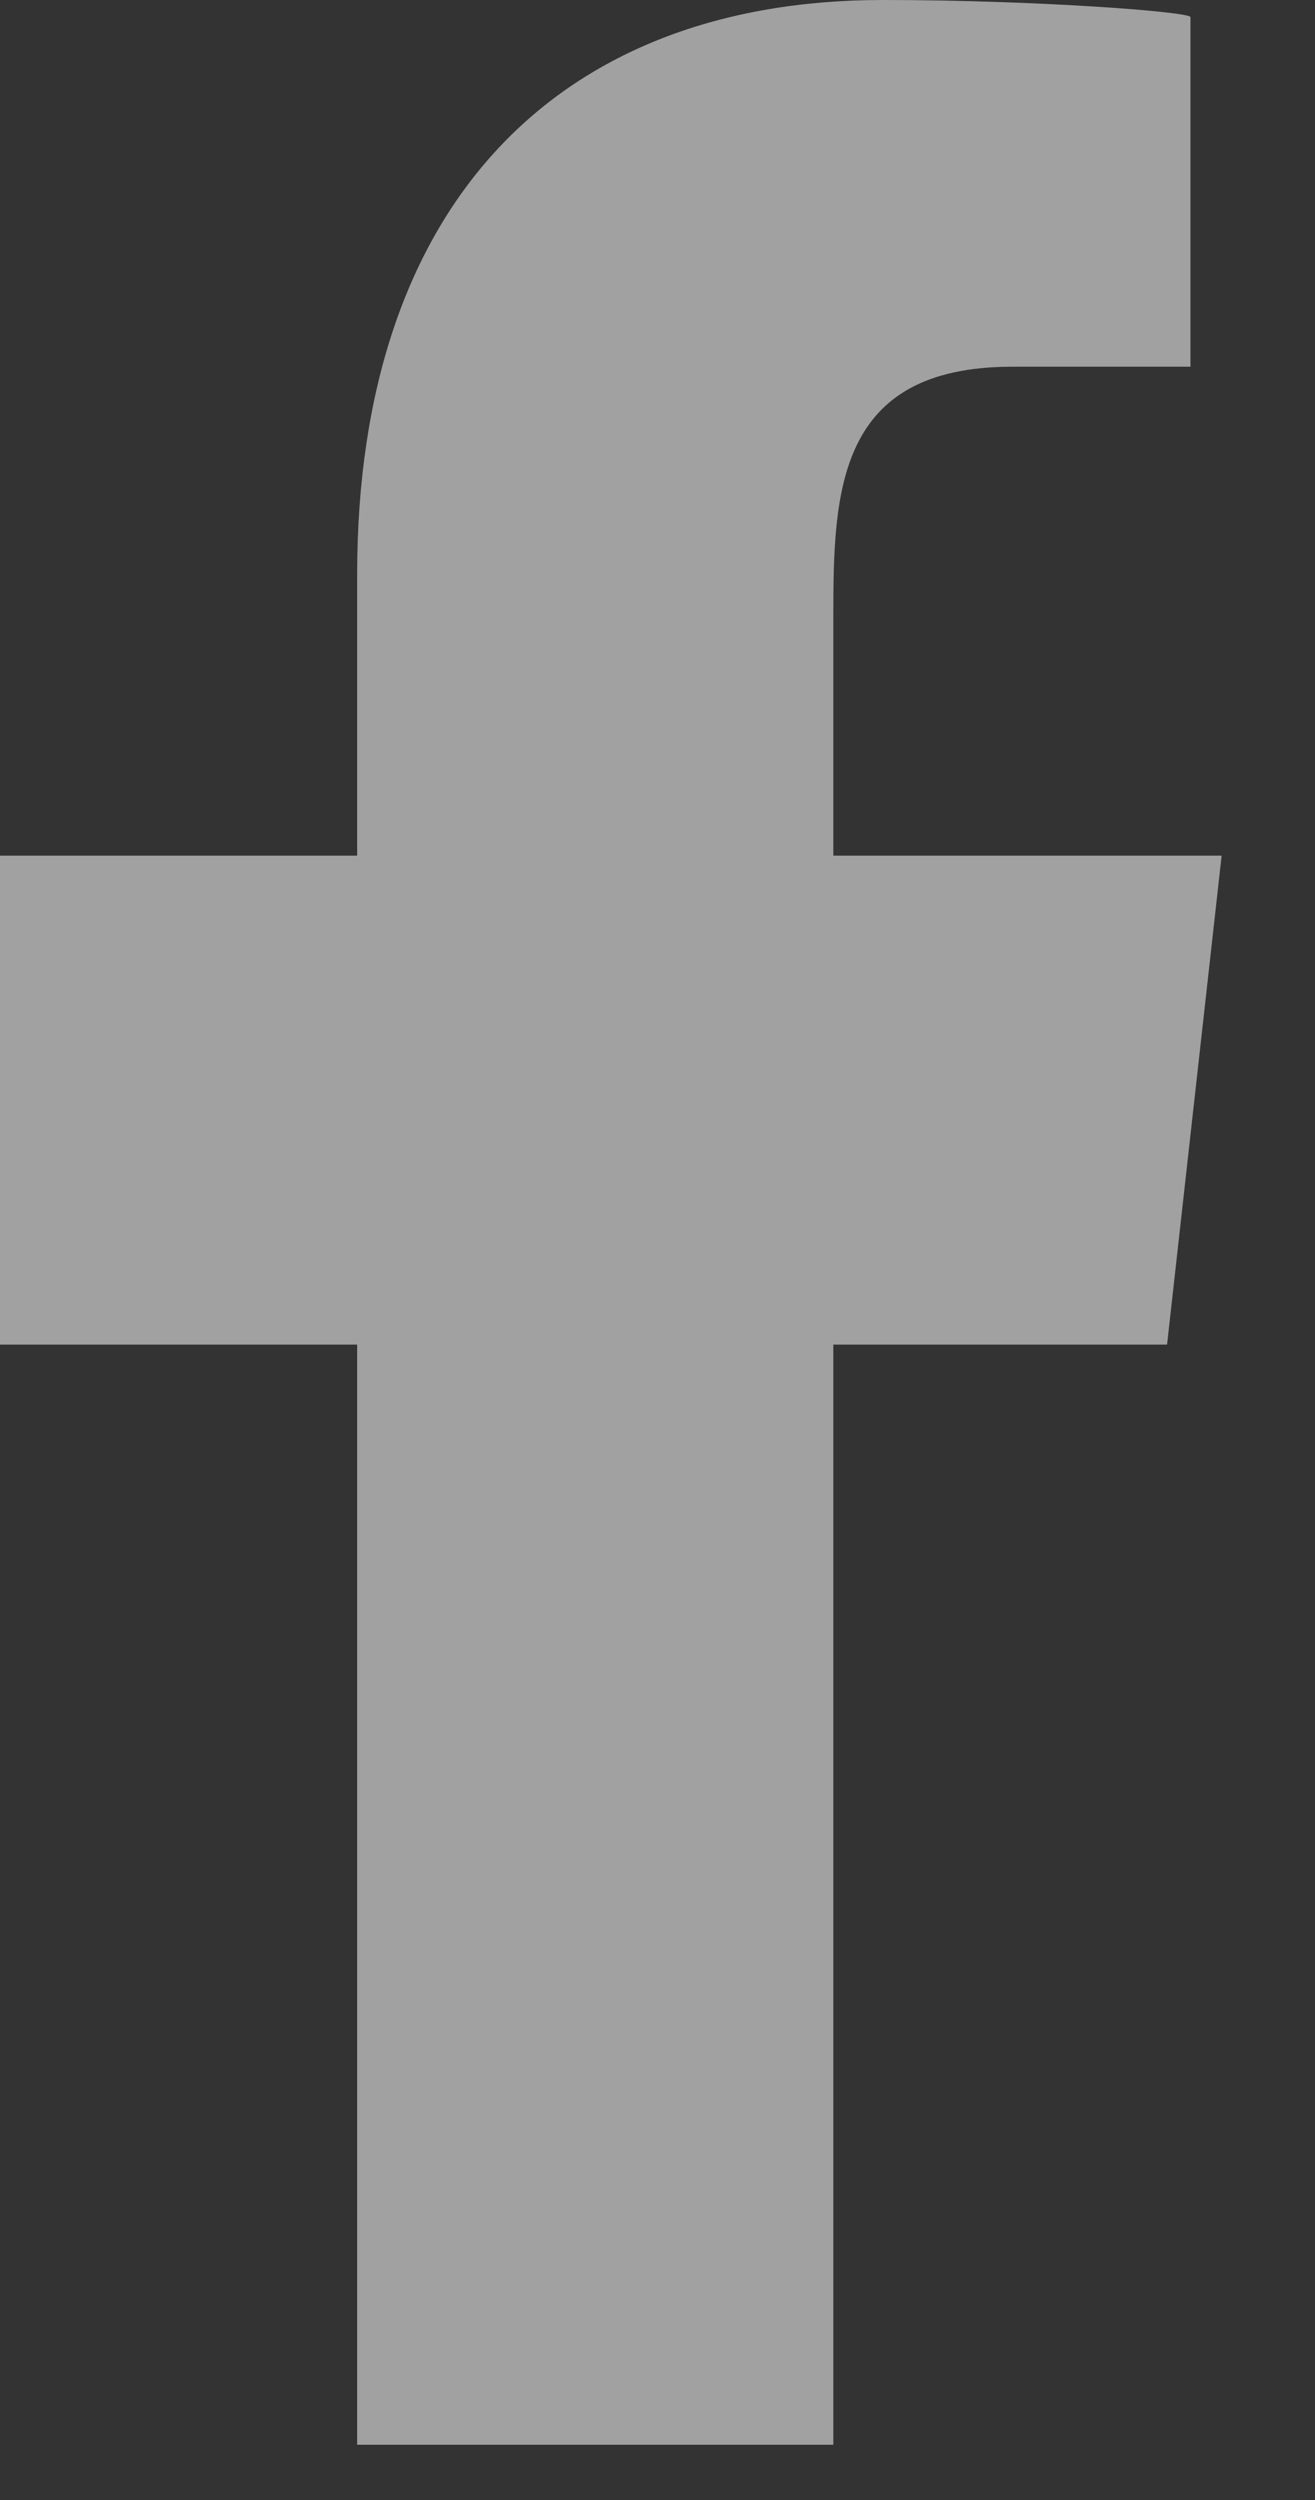 <svg width="10" height="19" viewBox="0 0 10 19" fill="none" xmlns="http://www.w3.org/2000/svg">
<rect x="0" y="0" width="10" height="19" fill="#333333" stroke="none"/>
<path id="facebook-[#176]" opacity="0.54" fill-rule="evenodd" clip-rule="evenodd" d="M6.337 18.58V10.219H8.875L9.29 6.503H6.337V4.693C6.337 3.736 6.361 2.787 7.699 2.787H9.053V0.13C9.053 0.09 7.89 0 6.713 0C4.255 0 2.716 1.54 2.716 4.366V6.503H0V10.219H2.716V18.58H6.337Z" fill="white" style="fill:white;fill:white;fill-opacity:1;"/>
</svg>
